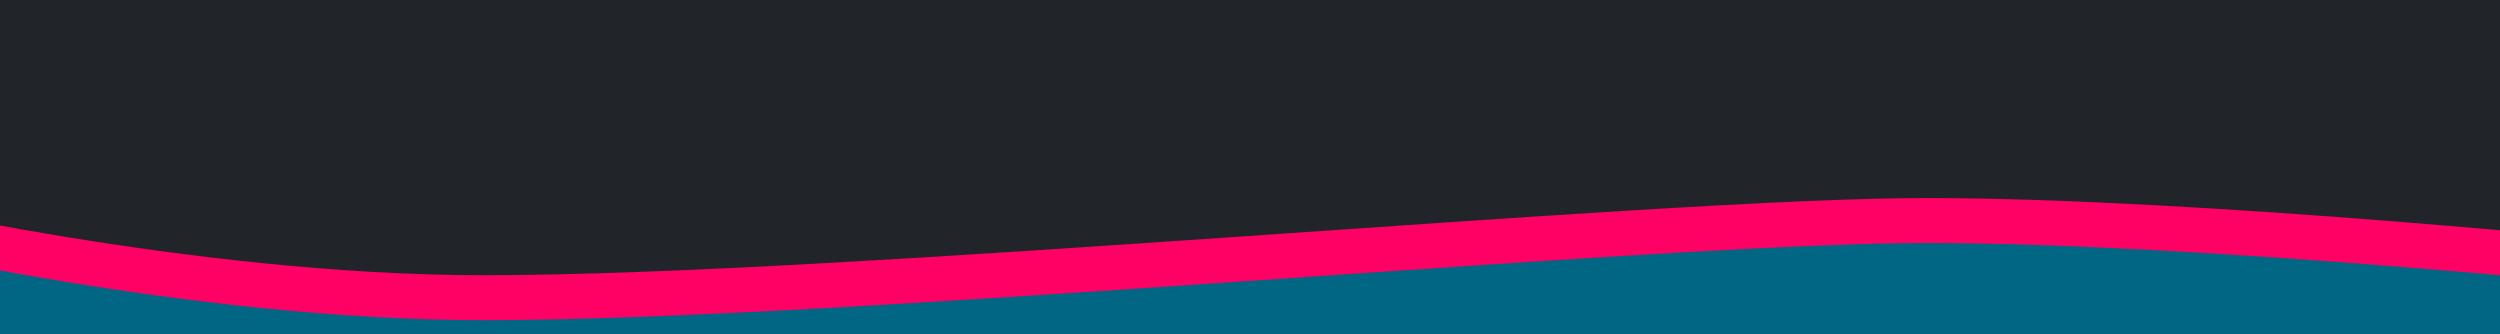 <?xml version="1.0" encoding="utf-8"?>
<!-- Generator: Adobe Illustrator 25.1.0, SVG Export Plug-In . SVG Version: 6.00 Build 0)  -->
<svg version="1.1" id="Layer_1" xmlns="http://www.w3.org/2000/svg" xmlns:xlink="http://www.w3.org/1999/xlink" x="0px" y="0px"
	 viewBox="0 0 1496 200" style="enable-background:new 0 0 1496 200;" xml:space="preserve">
<style type="text/css">
	.st0{fill:#016683;}
	.st1{fill:#FF0065;}
	.st2{fill:#212529;}
</style>
<rect x="-124.8" y="-28.7" class="st0" width="1745.1" height="236.7"/>
<path class="st1" d="M289.3,191.6c-176.5,0-369.7-46.2-369.7-46.2L12-207.6l1670.1,21L1633.8,158l-52.5,14.7
	c0,0-264.7-27.3-428.5-27.3S507.8,191.6,289.3,191.6z"/>
<path class="st2" d="M289.3,164.7c-176.5,0-369.7-46.2-369.7-46.2L12-234.4l1670.1,21l-48.3,344.5l-52.5,14.7
	c0,0-264.7-27.3-428.5-27.3S507.8,164.7,289.3,164.7z"/>
</svg>

